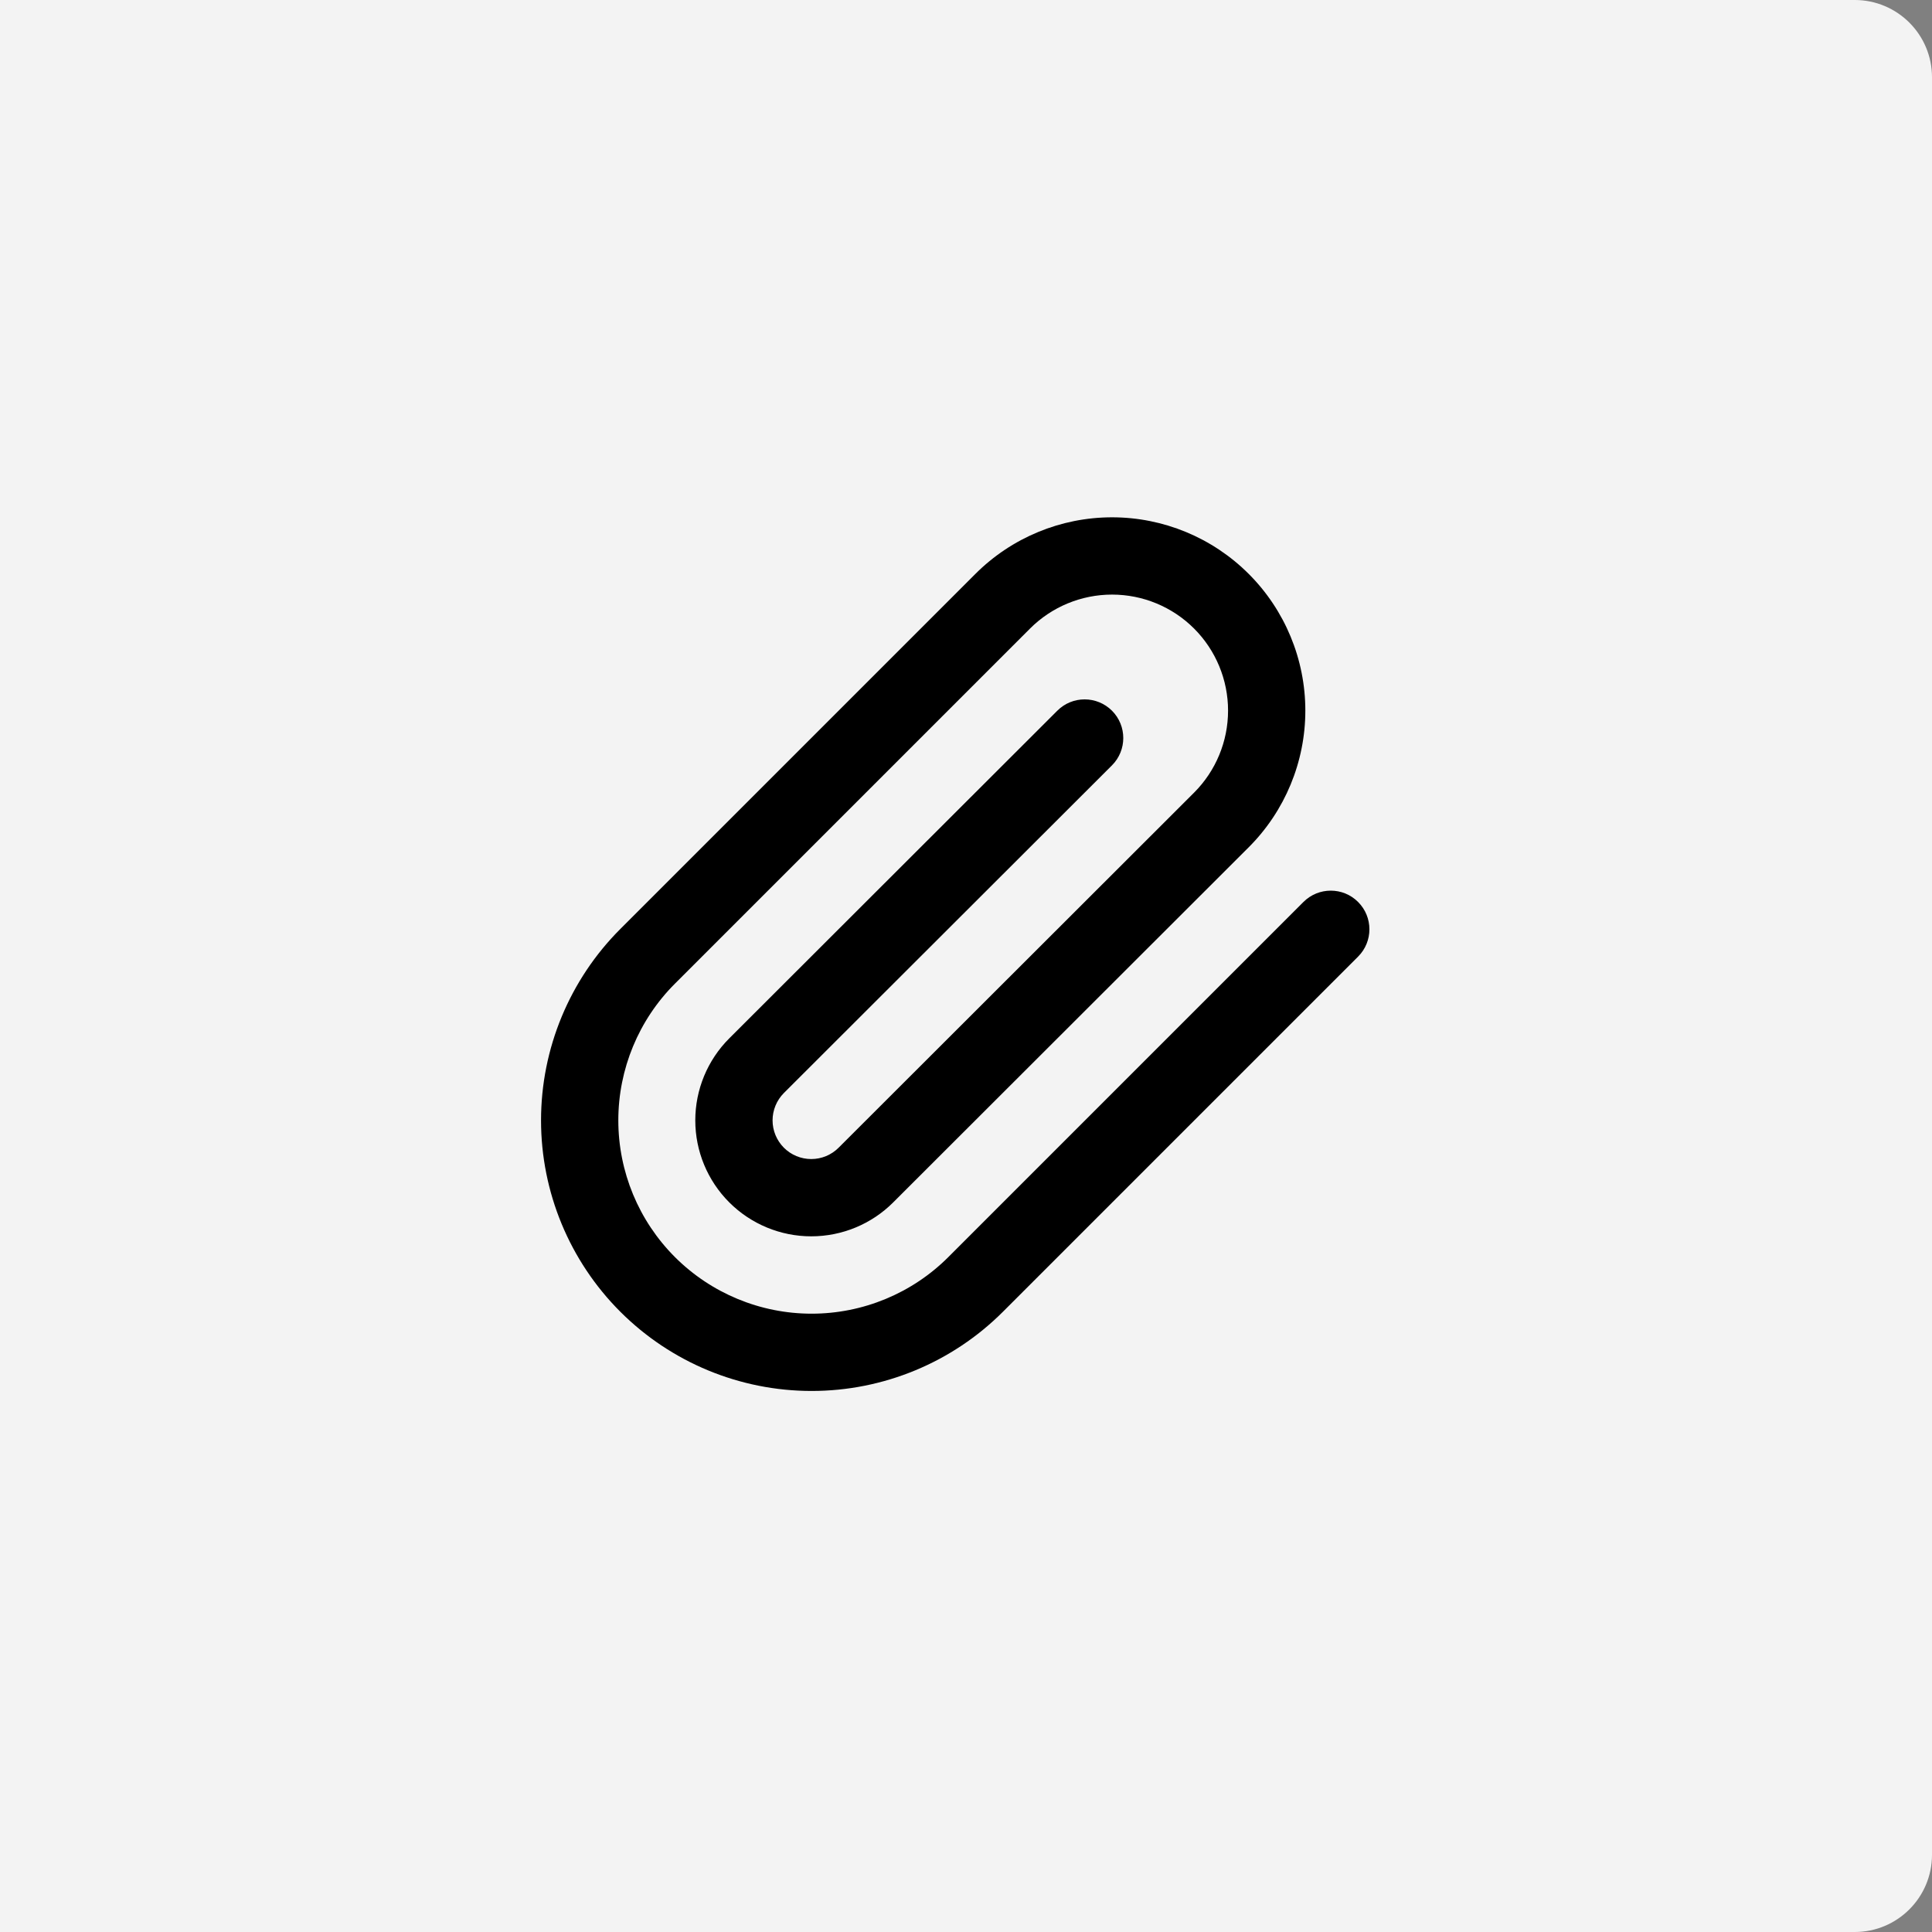 <svg width="50" height="50" viewBox="0 0 50 50" fill="none" xmlns="http://www.w3.org/2000/svg">
<rect x="0" y="0" width="50" height="50" fill="#808080" stroke="none"/>
<path d="M0 0H48C49.105 0 50 0.895 50 2V48C50 49.105 49.105 50 48 50H0V0Z" fill="#F3F3F3"/>
<path fill-rule="evenodd" clip-rule="evenodd" d="M28.78 15.388C27.984 15.388 27.22 15.704 26.657 16.267L17.467 25.457C16.529 26.395 16.002 27.668 16.002 28.995C16.002 30.322 16.529 31.595 17.467 32.533C18.406 33.471 19.678 33.998 21.005 33.998C22.332 33.998 23.605 33.471 24.543 32.533L33.733 23.343C34.124 22.952 34.757 22.952 35.147 23.343C35.538 23.733 35.538 24.367 35.147 24.757L25.957 33.947C24.644 35.261 22.863 35.998 21.005 35.998C19.148 35.998 17.367 35.261 16.053 33.947C14.74 32.634 14.002 30.852 14.002 28.995C14.002 27.138 14.74 25.356 16.053 24.043L25.243 14.853C26.181 13.915 27.454 13.388 28.78 13.388C30.107 13.388 31.379 13.915 32.317 14.853C33.255 15.791 33.782 17.063 33.782 18.39C33.782 19.717 33.255 20.989 32.317 21.927L23.117 31.117C22.555 31.68 21.791 31.996 20.995 31.996C20.199 31.996 19.436 31.68 18.873 31.117C18.31 30.554 17.994 29.791 17.994 28.995C17.994 28.199 18.31 27.436 18.873 26.873L27.364 18.392C27.754 18.002 28.387 18.003 28.778 18.393C29.168 18.784 29.168 19.417 28.777 19.808L20.287 28.287C20.1 28.475 19.994 28.73 19.994 28.995C19.994 29.261 20.1 29.515 20.287 29.703C20.475 29.891 20.73 29.996 20.995 29.996C21.261 29.996 21.515 29.891 21.703 29.703L30.903 20.513C31.466 19.95 31.782 19.186 31.782 18.39C31.782 17.594 31.466 16.83 30.903 16.267C30.34 15.704 29.576 15.388 28.78 15.388Z" fill="black"/>
</svg>
